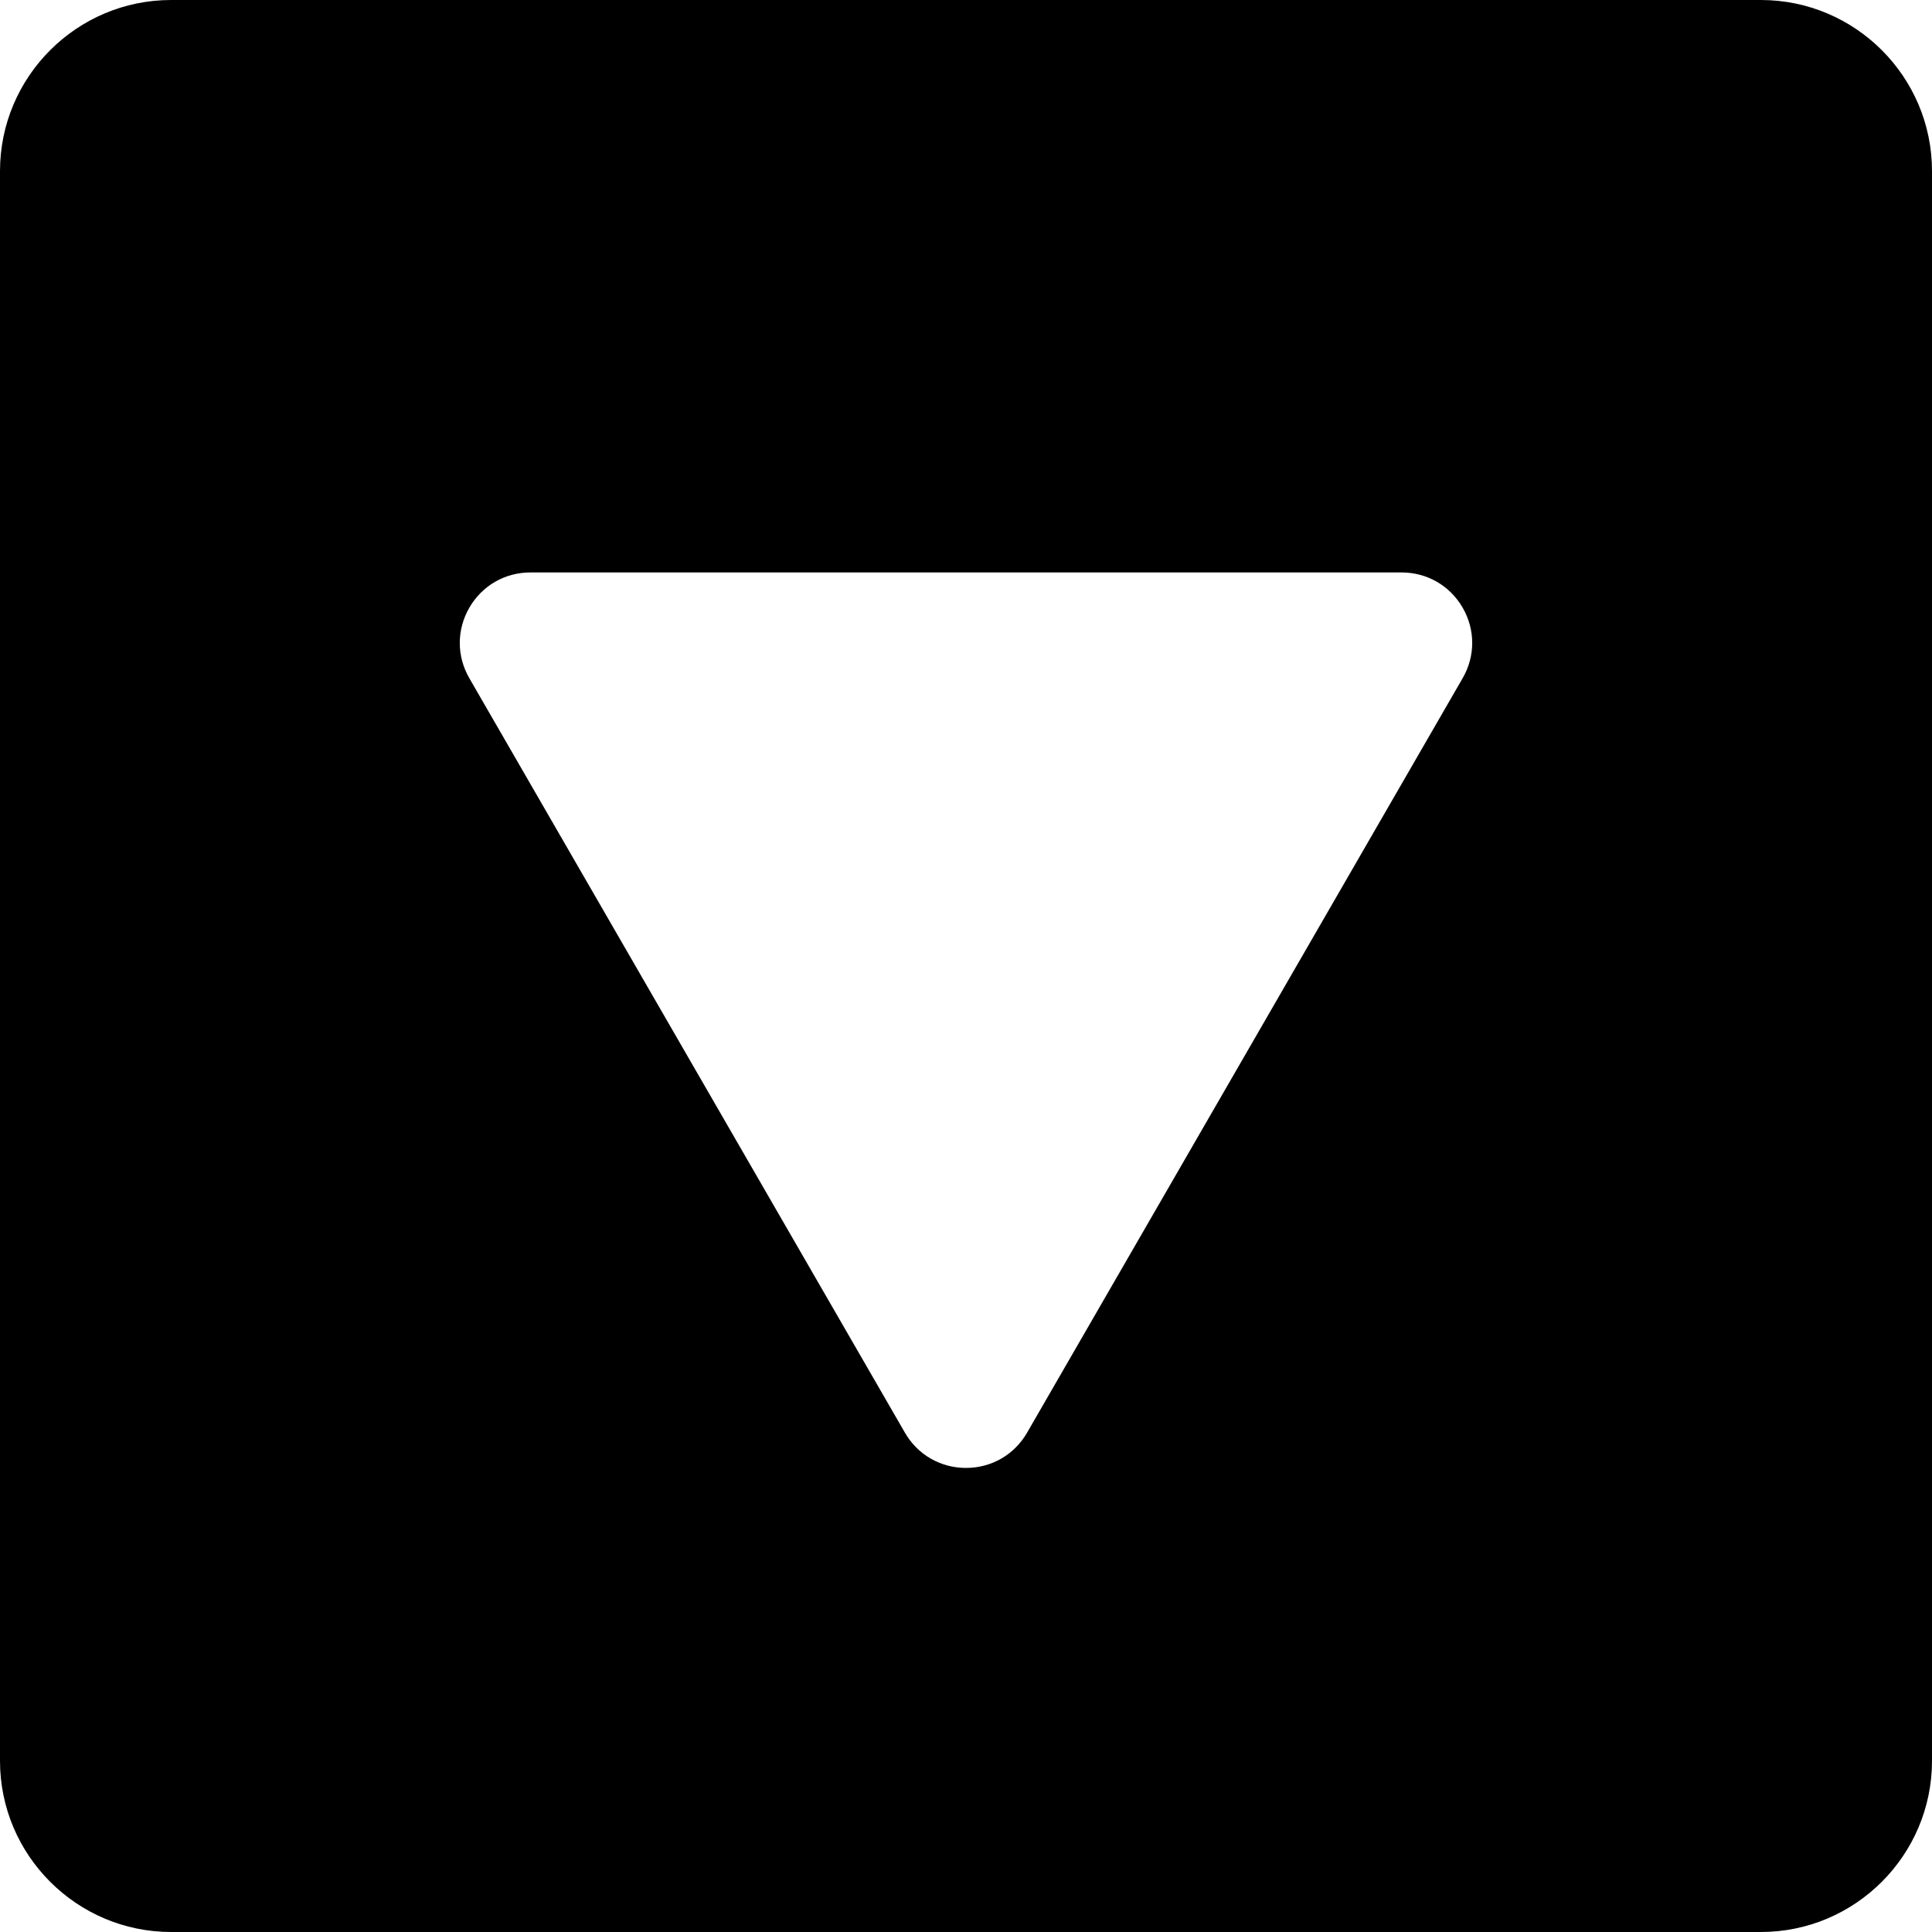 <svg xmlns="http://www.w3.org/2000/svg" xmlns:xlink="http://www.w3.org/1999/xlink" xmlns:sketch="http://www.bohemiancoding.com/sketch/ns" viewBox="0 0 54 54" version="1.1" x="0px" y="0px"><title>47 - Down (Solid)</title><desc>Created with Sketch.</desc><g stroke="none" stroke-width="1" fill="none" fill-rule="evenodd" sketch:type="MSPage"><g sketch:type="MSLayerGroup" fill="#000000"><path d="M49.217,0 L4.783,0 C2.146,0 0,2.145 0,4.783 L0,49.218 C0,51.854 2.146,54 4.783,54 L49.217,54 C51.854,54 54,51.854 54,49.217 L54,4.782 C54,2.145 51.854,0 49.217,0 L49.217,0 Z M40.881,18.956 L28.707,40.044 C28.351,40.661 27.712,41.029 27,41.029 C26.288,41.029 25.649,40.661 25.293,40.044 L13.118,18.956 C12.762,18.34 12.762,17.602 13.118,16.985 C13.475,16.368 14.113,16 14.825,16 L39.175,16 C39.887,16 40.525,16.368 40.882,16.985 C41.238,17.602 41.238,18.34 40.881,18.956 L40.881,18.956 Z" sketch:type="MSShapeGroup"></path></g></g></svg>